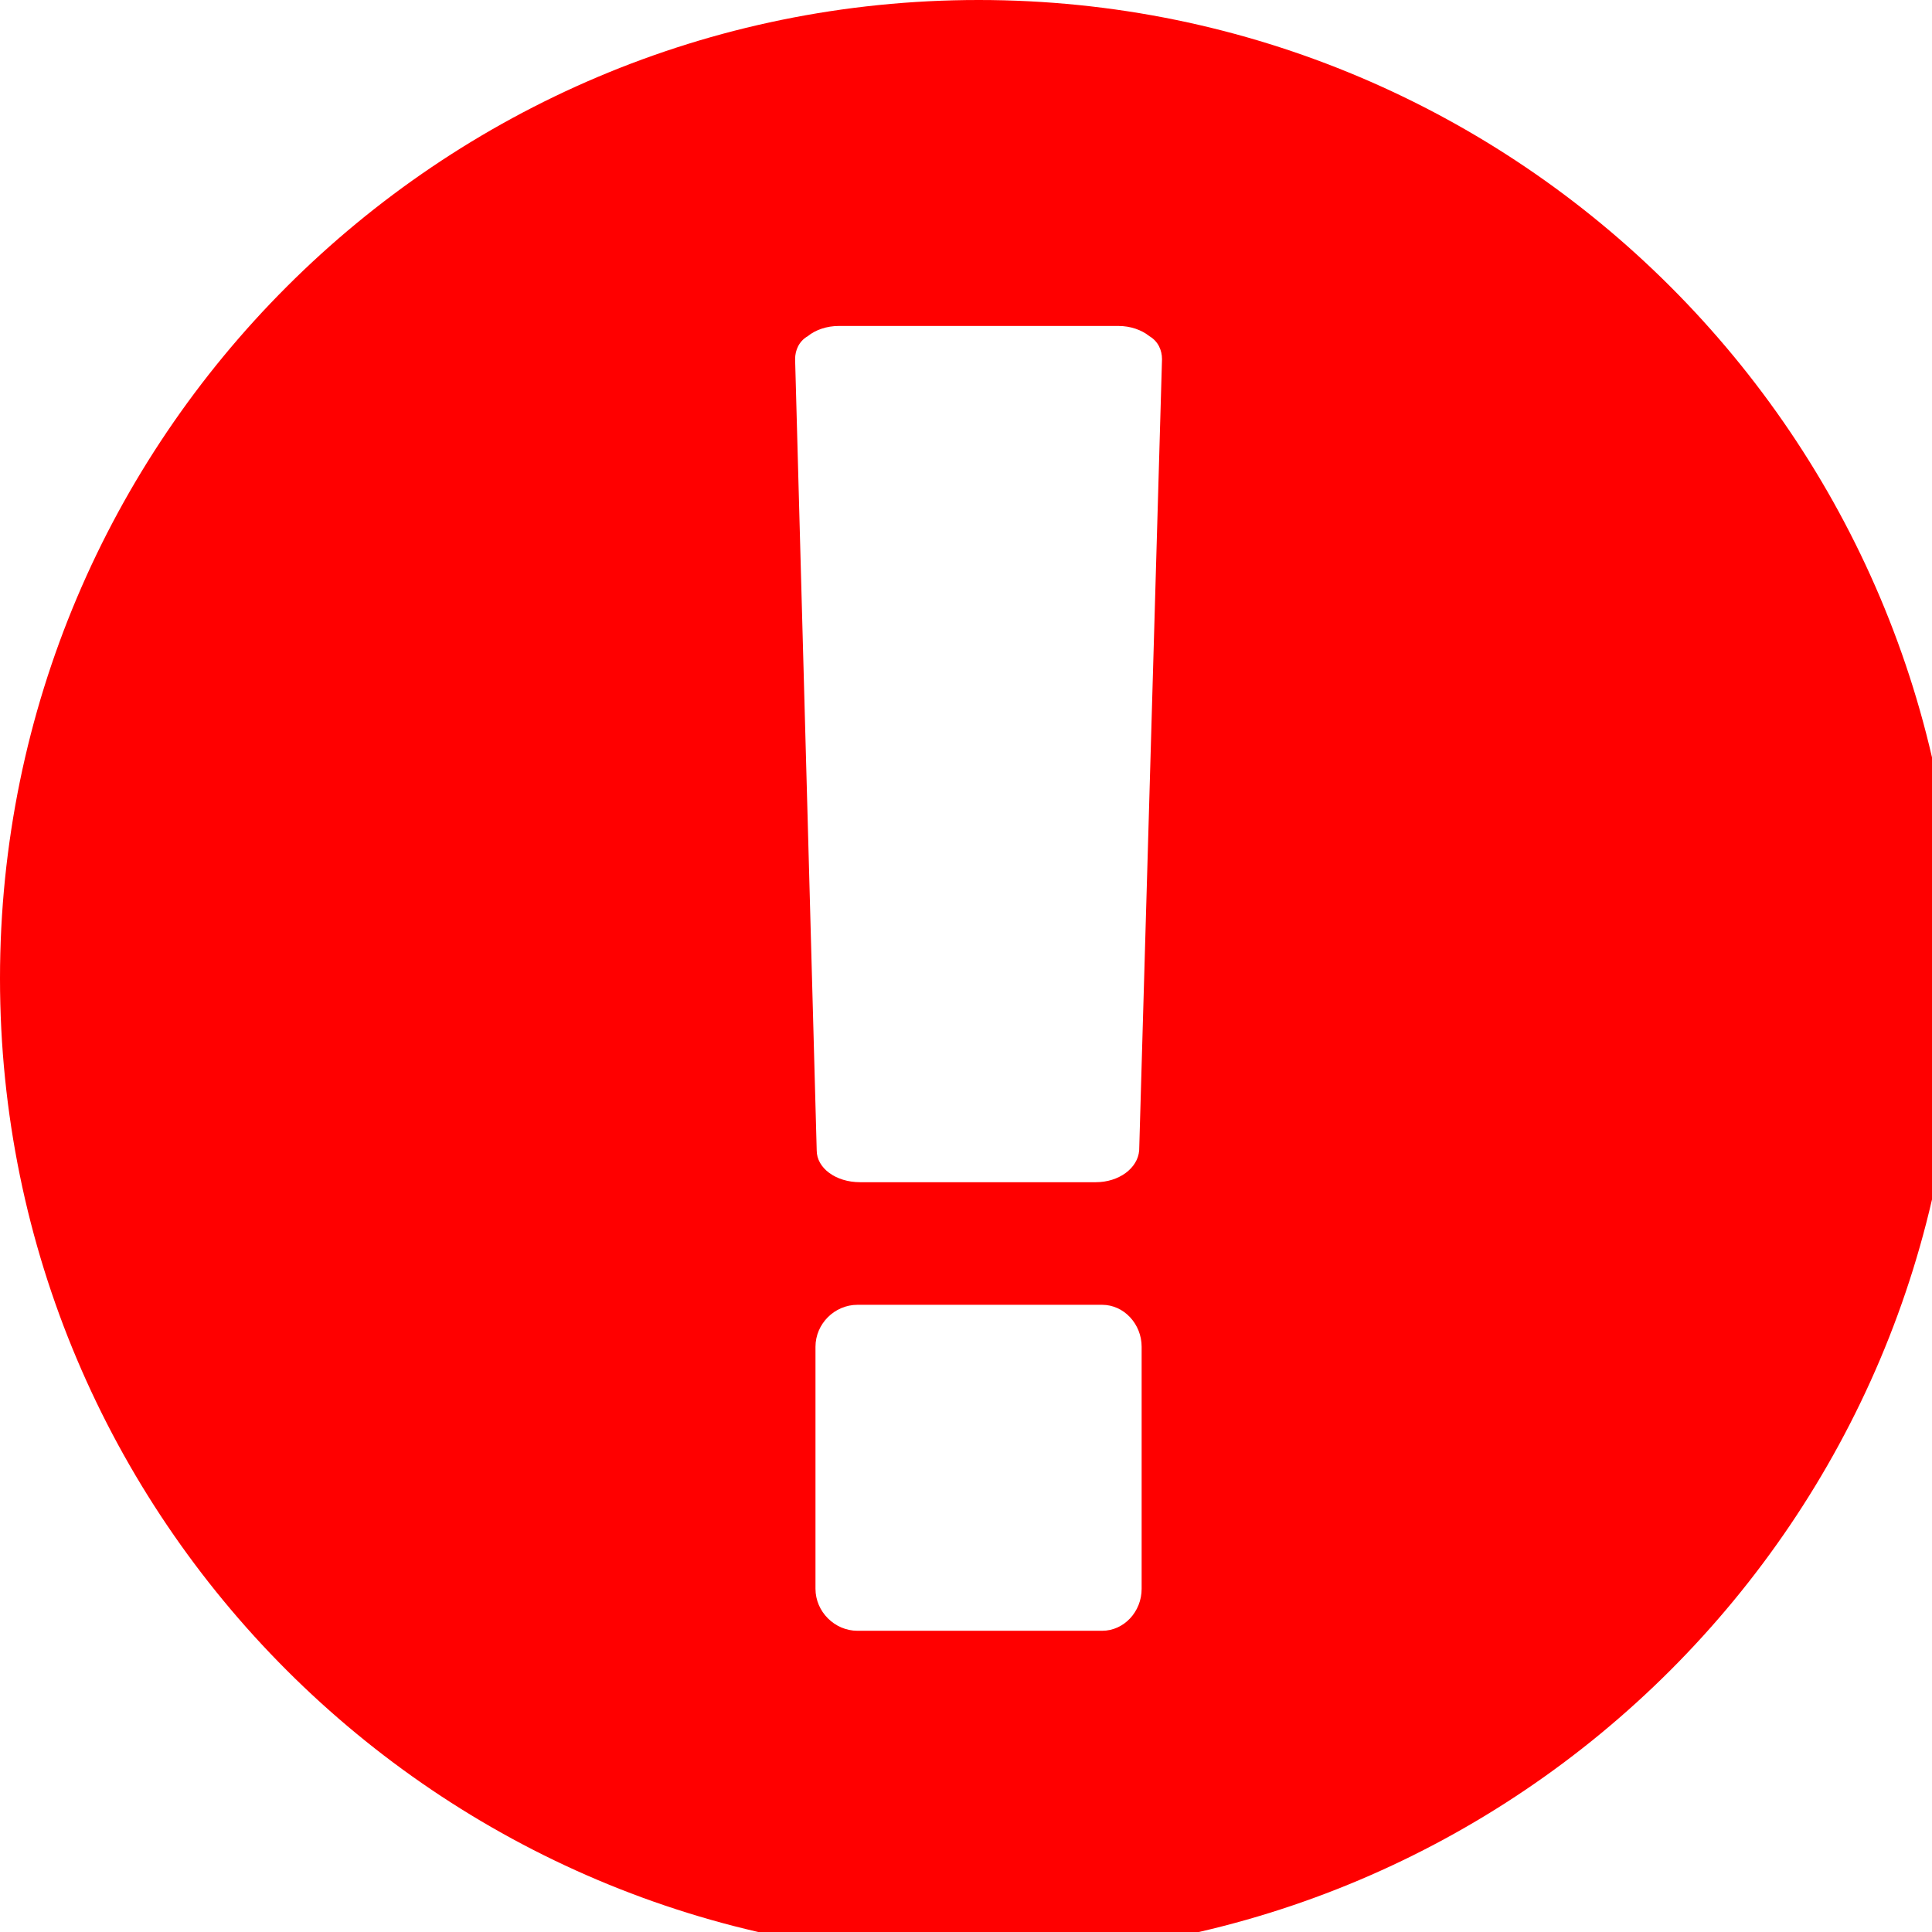 <svg width="11" height="11" xmlns="http://www.w3.org/2000/svg" fill="none">

 <g>
  <title>Layer 1</title>
  <path id="svg_2" fill="#FF0000" d="m5.572,0c-3.076,0 -5.572,2.496 -5.572,5.571c0,3.076 2.496,5.571 5.572,5.571c3.075,0 5.571,-2.496 5.571,-5.571c0,-3.076 -2.496,-5.571 -5.571,-5.571zm0.928,9.046c0,0.131 -0.101,0.239 -0.225,0.239l-1.393,0c-0.13,0 -0.239,-0.109 -0.239,-0.239l0,-1.378c0,-0.131 0.109,-0.239 0.239,-0.239l1.393,0c0.124,0 0.225,0.109 0.225,0.239l0,1.378zm-0.014,-2.496c-0.008,0.102 -0.116,0.181 -0.247,0.181l-1.342,0c-0.138,0 -0.247,-0.08 -0.247,-0.181l-0.123,-4.505c0,-0.051 0.022,-0.102 0.072,-0.131c0.044,-0.036 0.109,-0.058 0.175,-0.058l1.596,0c0.065,0 0.13,0.022 0.174,0.058c0.05,0.029 0.072,0.08 0.072,0.131l-0.13,4.505z"/>
 </g>
</svg>